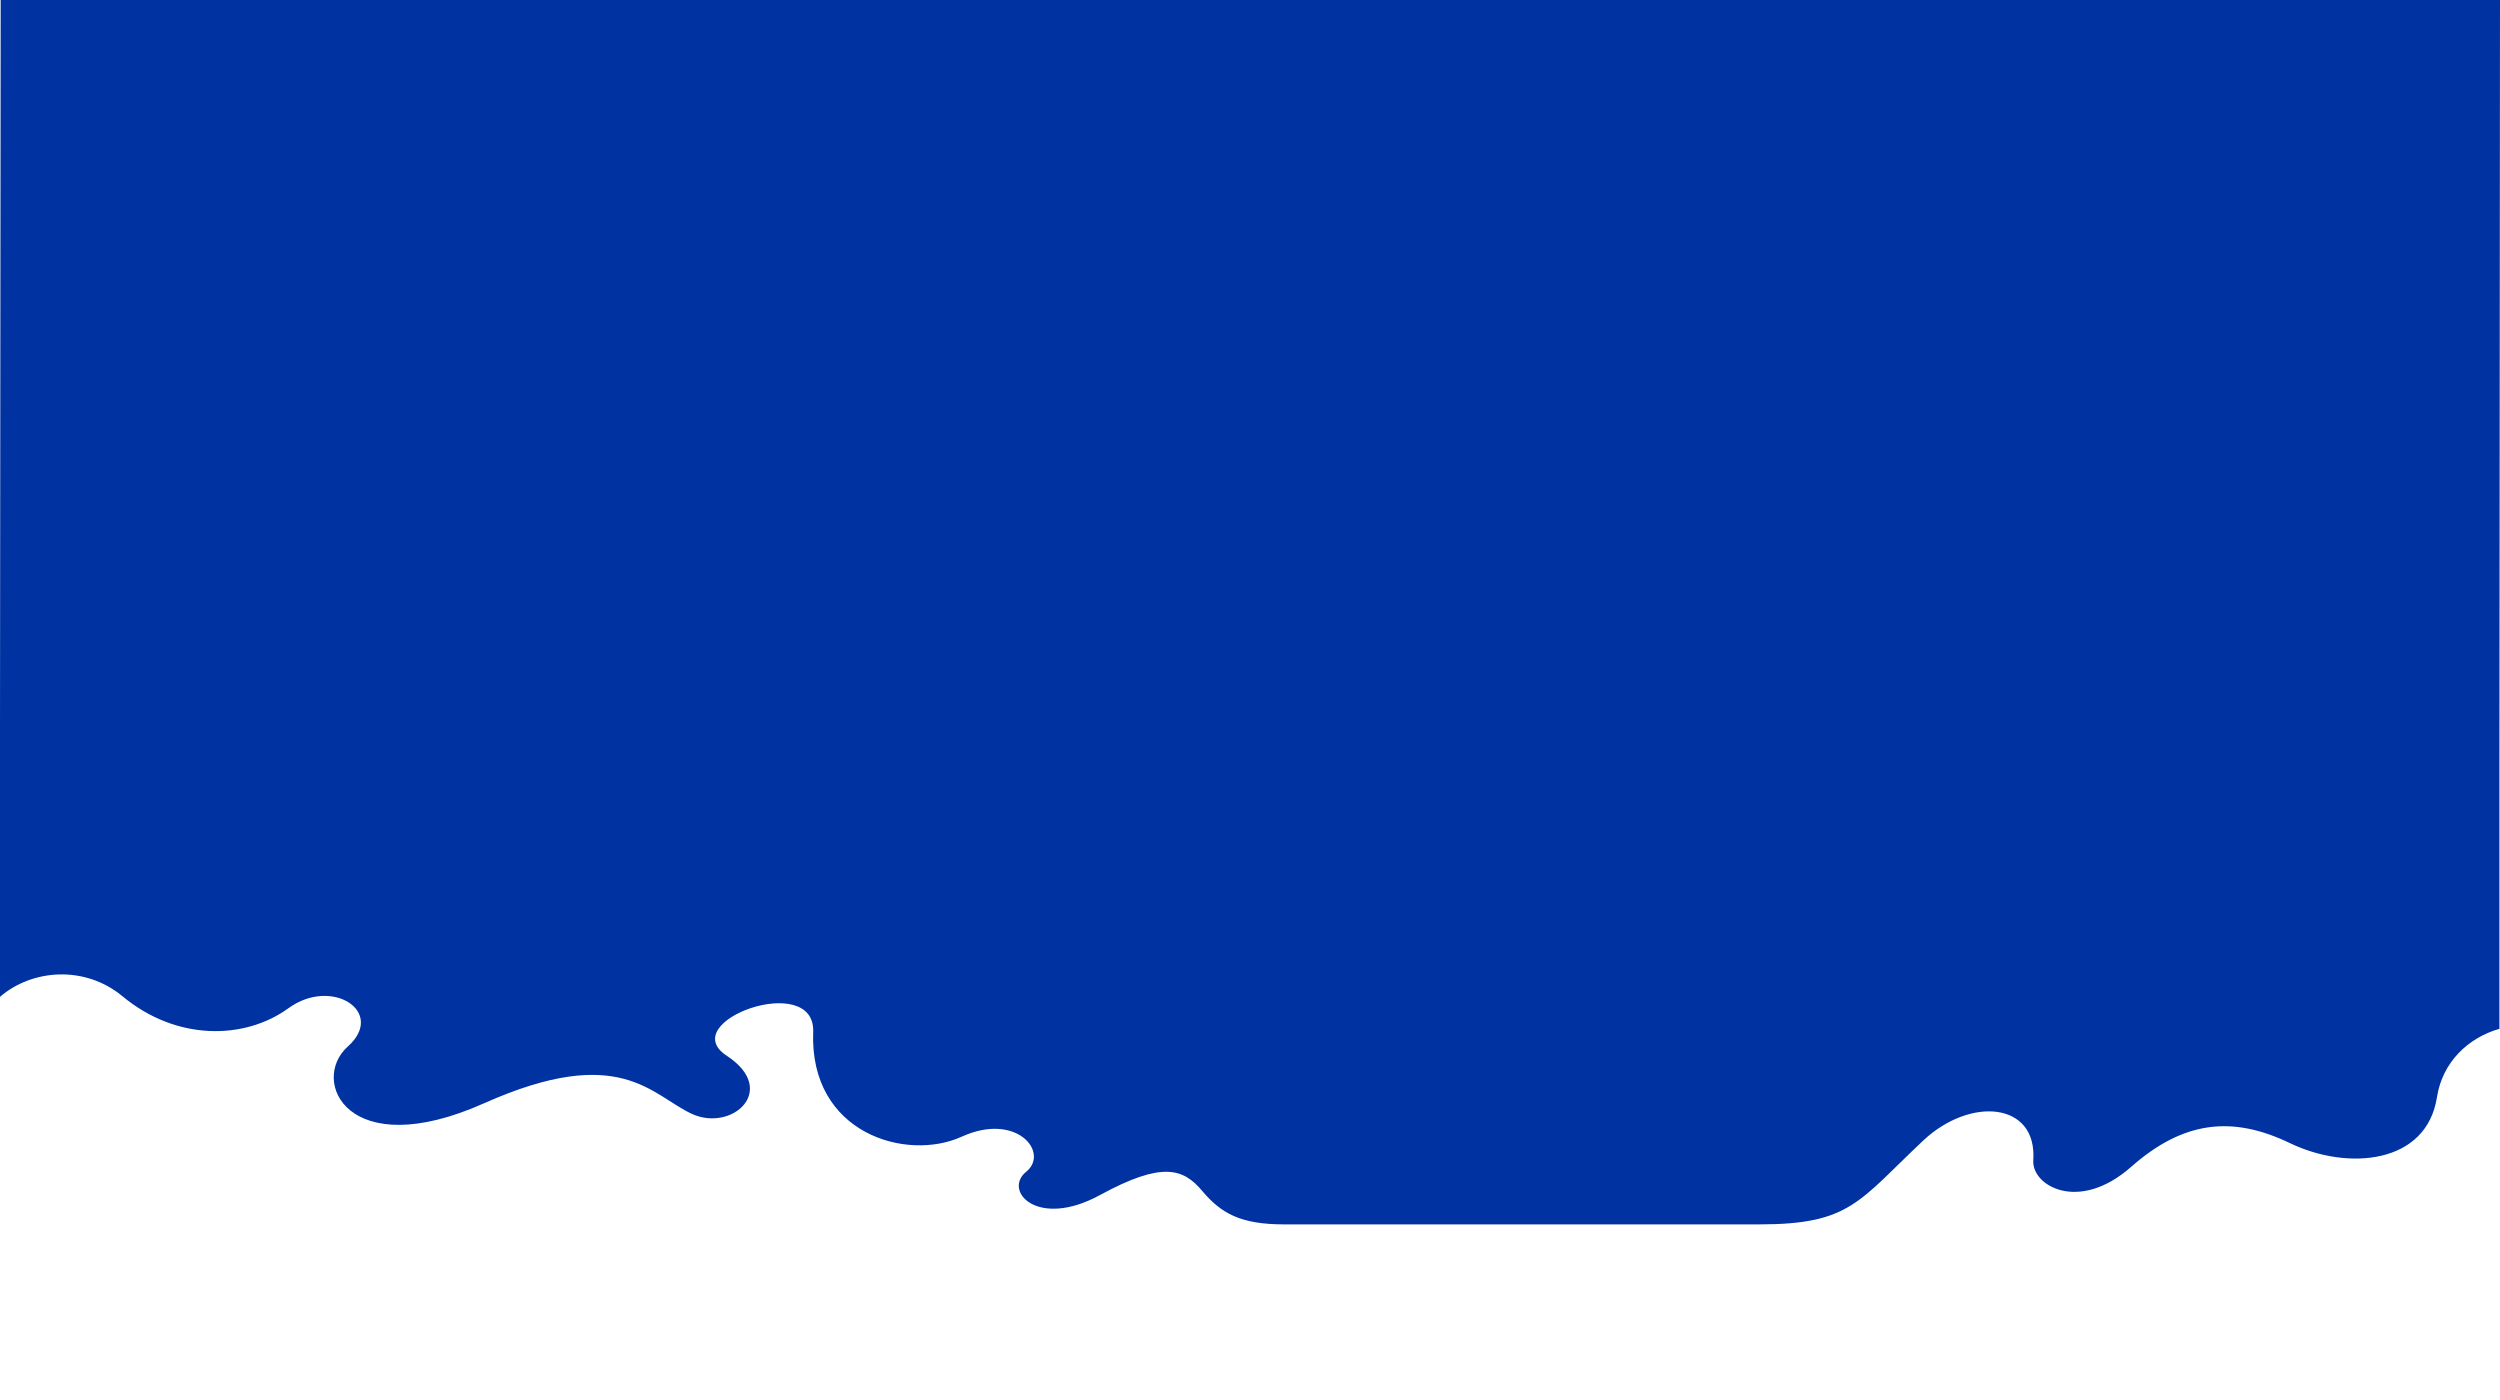 <?xml version="1.0" encoding="UTF-8"?>
<svg id="Livello_1" data-name="Livello 1" xmlns="http://www.w3.org/2000/svg" viewBox="0 0 1365.995 765.106">
  <path d="M1365.685,414.957l.31-414.957L.368.008,0,396.99H0v147.682c17.612-15.204,46.426-17.322,66.969-.284,29.579,24.533,66.789,23.811,90.642,6.495,23.852-17.317,53.43,2.165,32.439,20.925-20.991,18.76,0,64.216,74.421,31.025,74.421-33.19,91.594-4.328,113.539,5.773,21.945,10.102,47.706-12.988,19.082-31.748-28.624-18.761,48.496-46.504,47.229-12.987-2.099,55.535,51.048,70.94,81.102,57.232,30.055-13.71,48.183,8.658,35.302,19.121-12.881,10.463,6.086,31.379,40.196,12.8,34.11-18.578,45.56-14.65,55.934-2.335,10.373,12.314,20.981,18.315,44.833,18.315h135.888s2.058,0,2.058,0h121.734c49.613,0,54.208-12.643,89.509-45.834,25.578-24.049,62.29-21.169,60.109,10.824-.945,13.86,24.807,28.861,53.43,3.608,28.623-25.254,55.339-28.14,86.824-12.987,31.485,15.152,74.598,11.639,80.324-25.16,2.982-19.168,17.101-32.442,34.12-37.315v-147.18h0Z" fill="#0033a1" stroke-width="0"/>
</svg>